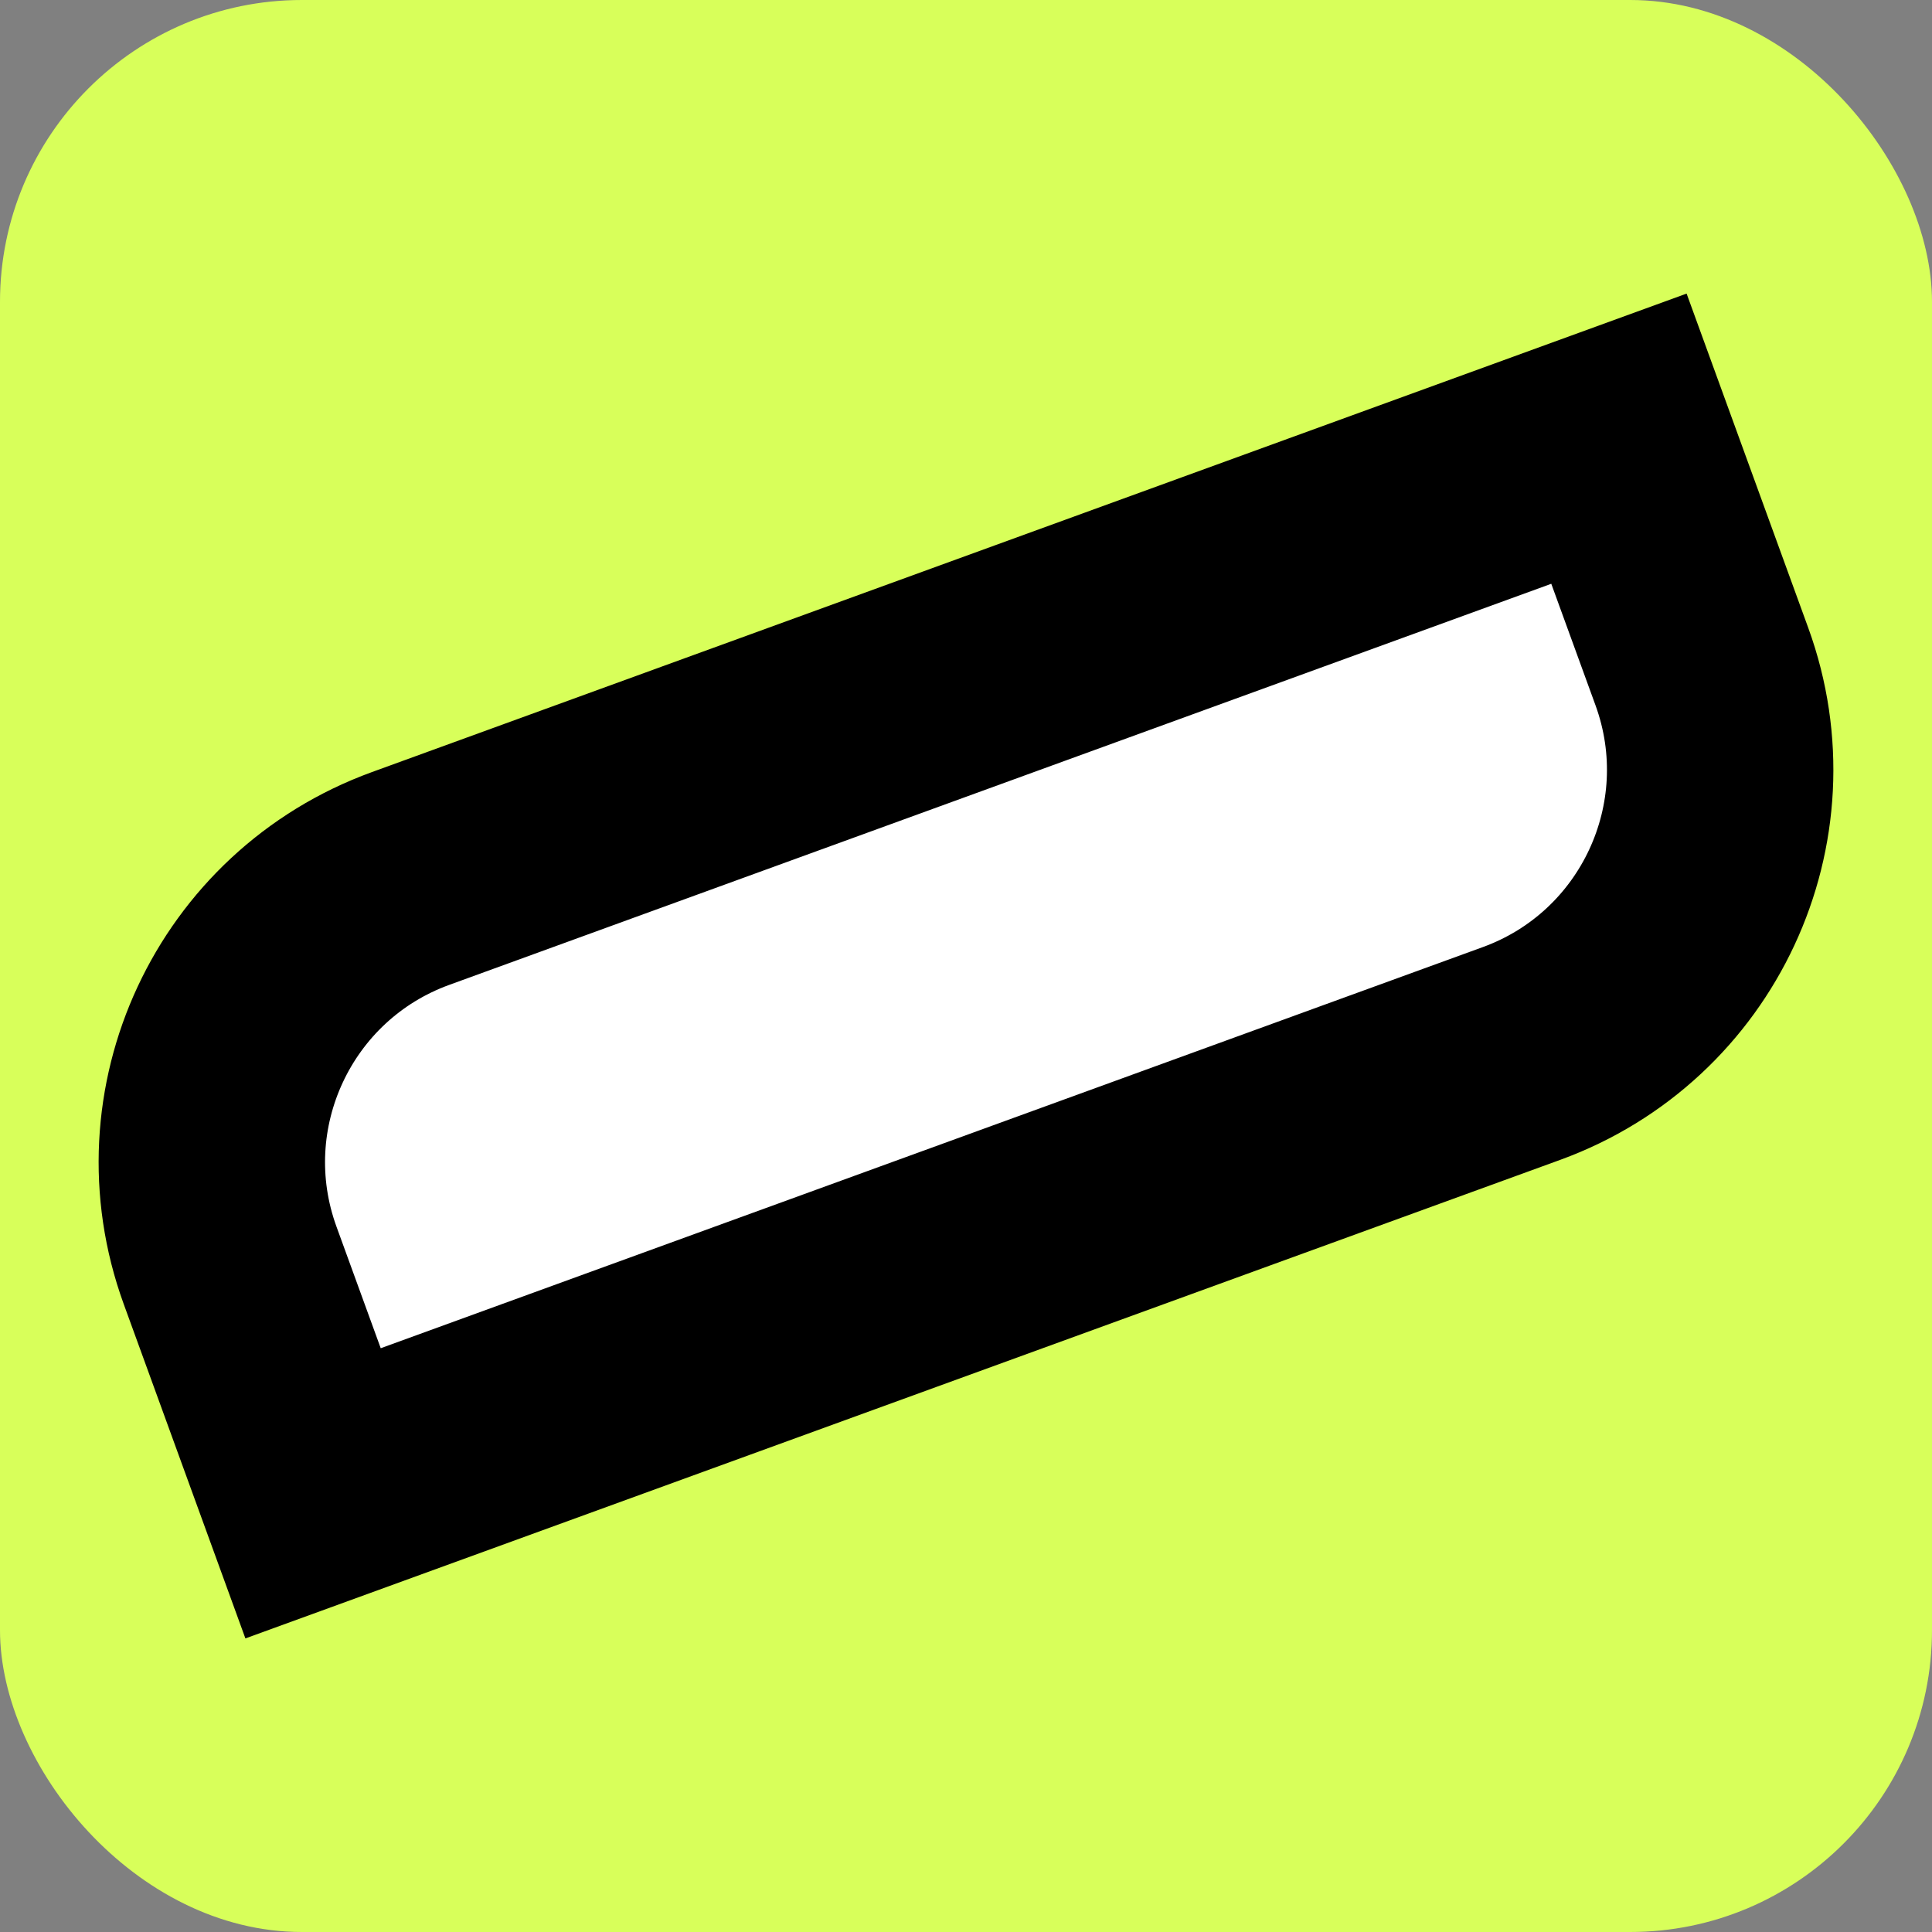 <svg width="128" height="128" viewBox="0 0 128 128" fill="none" xmlns="http://www.w3.org/2000/svg">
<rect x="0" y="0" width="128" height="128" fill="#808080" stroke="none"/>
<rect width="128" height="128" rx="20" fill="#D8FF5A"/>
<path d="M15.246 83.837C11.468 73.458 16.82 61.981 27.199 58.203L107.259 29.064L112.754 44.163C116.532 54.542 111.18 66.019 100.801 69.797L20.741 98.936L15.246 83.837Z" fill="white"/>
<path d="M15.246 83.837C11.468 73.458 16.82 61.981 27.199 58.203L107.259 29.064L112.754 44.163C116.532 54.542 111.18 66.019 100.801 69.797L20.741 98.936L15.246 83.837Z" stroke="black" stroke-width="15"/>
</svg>
